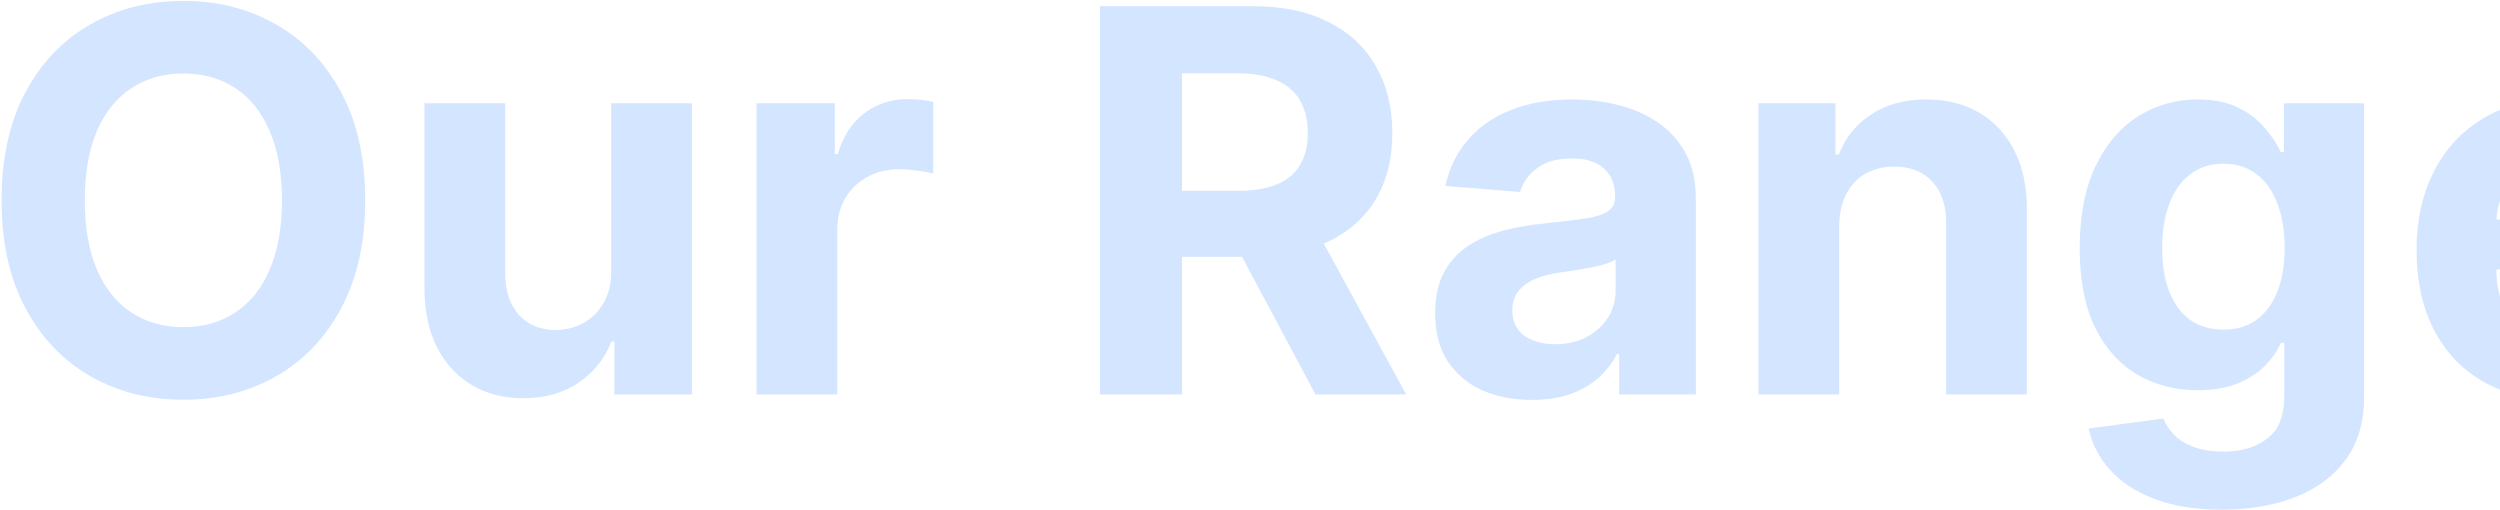 <svg width="843" height="172" viewBox="0 0 843 172" fill="none" xmlns="http://www.w3.org/2000/svg">
<path opacity="0.3" d="M123.135 67.546C123.135 81.821 120.429 93.966 115.017 103.98C109.648 113.994 102.318 121.643 93.029 126.928C83.781 132.169 73.384 134.79 61.835 134.79C50.202 134.79 39.761 132.148 30.514 126.864C21.267 121.58 13.959 113.93 8.59 103.916C3.22 93.902 0.536 81.778 0.536 67.546C0.536 53.27 3.22 41.125 8.59 31.111C13.959 21.097 21.267 13.469 30.514 8.227C39.761 2.943 50.202 0.301 61.835 0.301C73.384 0.301 83.781 2.943 93.029 8.227C102.318 13.469 109.648 21.097 115.017 31.111C120.429 41.125 123.135 53.27 123.135 67.546ZM95.074 67.546C95.074 58.298 93.689 50.5 90.919 44.151C88.192 37.801 84.335 32.986 79.35 29.704C74.364 26.423 68.526 24.783 61.835 24.783C55.145 24.783 49.307 26.423 44.321 29.704C39.335 32.986 35.458 37.801 32.688 44.151C29.96 50.5 28.597 58.298 28.597 67.546C28.597 76.793 29.96 84.591 32.688 90.94C35.458 97.29 39.335 102.105 44.321 105.386C49.307 108.668 55.145 110.308 61.835 110.308C68.526 110.308 74.364 108.668 79.35 105.386C84.335 102.105 88.192 97.29 90.919 90.94C93.689 84.591 95.074 76.793 95.074 67.546ZM206.088 91.196V34.818H233.318V133H207.175V115.166H206.152C203.936 120.919 200.25 125.543 195.094 129.037C189.98 132.531 183.737 134.278 176.365 134.278C169.802 134.278 164.028 132.787 159.042 129.804C154.057 126.821 150.157 122.581 147.345 117.084C144.575 111.587 143.169 105.003 143.126 97.332V34.818H170.356V92.474C170.399 98.27 171.954 102.851 175.023 106.217C178.091 109.584 182.203 111.267 187.359 111.267C190.64 111.267 193.709 110.521 196.564 109.03C199.419 107.496 201.72 105.237 203.467 102.254C205.257 99.271 206.131 95.585 206.088 91.196ZM255.099 133V34.818H281.498V51.949H282.521C284.311 45.855 287.315 41.253 291.534 38.142C295.752 34.989 300.61 33.412 306.107 33.412C307.471 33.412 308.941 33.497 310.518 33.668C312.095 33.838 313.48 34.072 314.673 34.371V58.533C313.394 58.149 311.626 57.808 309.367 57.51C307.109 57.212 305.042 57.062 303.167 57.062C299.161 57.062 295.582 57.936 292.428 59.683C289.318 61.388 286.846 63.774 285.014 66.842C283.224 69.91 282.329 73.447 282.329 77.453V133H255.099ZM370.923 133V2.091H422.57C432.457 2.091 440.894 3.859 447.883 7.396C454.914 10.891 460.262 15.855 463.927 22.29C467.634 28.682 469.488 36.203 469.488 44.854C469.488 53.547 467.613 61.026 463.863 67.29C460.113 73.511 454.68 78.284 447.563 81.608C440.49 84.932 431.924 86.594 421.867 86.594H387.286V64.349H417.393C422.677 64.349 427.066 63.625 430.561 62.176C434.055 60.727 436.654 58.554 438.359 55.656C440.106 52.758 440.98 49.158 440.98 44.854C440.98 40.507 440.106 36.842 438.359 33.859C436.654 30.876 434.034 28.618 430.497 27.084C427.002 25.507 422.592 24.719 417.265 24.719H398.6V133H370.923ZM441.619 73.426L474.154 133H443.6L411.768 73.426H441.619ZM516.534 134.854C510.269 134.854 504.687 133.767 499.786 131.594C494.886 129.378 491.008 126.118 488.153 121.814C485.34 117.467 483.934 112.055 483.934 105.578C483.934 100.124 484.936 95.543 486.938 91.835C488.941 88.128 491.669 85.145 495.12 82.886C498.572 80.628 502.492 78.923 506.882 77.773C511.313 76.622 515.958 75.812 520.816 75.344C526.526 74.747 531.129 74.193 534.623 73.682C538.117 73.128 540.653 72.318 542.23 71.253C543.806 70.188 544.595 68.611 544.595 66.523V66.139C544.595 62.091 543.316 58.959 540.759 56.743C538.245 54.527 534.666 53.419 530.021 53.419C525.12 53.419 521.221 54.506 518.323 56.679C515.426 58.81 513.508 61.494 512.57 64.733L487.386 62.688C488.664 56.722 491.178 51.565 494.928 47.219C498.678 42.83 503.515 39.463 509.438 37.119C515.404 34.733 522.308 33.54 530.149 33.54C535.603 33.54 540.823 34.179 545.809 35.457C550.838 36.736 555.291 38.717 559.169 41.402C563.089 44.087 566.178 47.538 568.437 51.757C570.695 55.933 571.825 60.94 571.825 66.778V133H546.001V119.385H545.234C543.657 122.453 541.548 125.159 538.906 127.503C536.264 129.804 533.089 131.615 529.382 132.936C525.674 134.214 521.392 134.854 516.534 134.854ZM524.332 116.061C528.338 116.061 531.874 115.273 534.943 113.696C538.011 112.077 540.419 109.903 542.166 107.176C543.913 104.449 544.786 101.359 544.786 97.908V87.489C543.934 88.043 542.762 88.554 541.271 89.023C539.822 89.449 538.181 89.854 536.349 90.237C534.517 90.578 532.684 90.898 530.852 91.196C529.019 91.452 527.357 91.686 525.866 91.899C522.67 92.368 519.879 93.114 517.492 94.136C515.106 95.159 513.252 96.544 511.931 98.291C510.61 99.996 509.95 102.126 509.95 104.683C509.95 108.391 511.292 111.224 513.977 113.185C516.704 115.102 520.156 116.061 524.332 116.061ZM620.181 76.239V133H592.95V34.818H618.902V52.141H620.053C622.226 46.43 625.869 41.913 630.983 38.59C636.097 35.223 642.297 33.54 649.584 33.54C656.402 33.54 662.347 35.031 667.418 38.014C672.489 40.997 676.431 45.258 679.243 50.798C682.056 56.295 683.462 62.858 683.462 70.486V133H656.232V75.344C656.274 69.335 654.74 64.648 651.629 61.281C648.519 57.872 644.236 56.168 638.781 56.168C635.117 56.168 631.878 56.956 629.066 58.533C626.296 60.109 624.122 62.41 622.546 65.436C621.012 68.419 620.223 72.02 620.181 76.239ZM749.156 171.864C740.335 171.864 732.771 170.649 726.464 168.22C720.2 165.834 715.214 162.574 711.507 158.44C707.8 154.307 705.392 149.662 704.284 144.506L729.469 141.118C730.236 143.078 731.45 144.911 733.112 146.615C734.774 148.32 736.969 149.683 739.696 150.706C742.466 151.771 745.832 152.304 749.795 152.304C755.719 152.304 760.598 150.855 764.433 147.957C768.311 145.102 770.25 140.308 770.25 133.575V115.614H769.099C767.906 118.341 766.116 120.919 763.73 123.348C761.344 125.777 758.275 127.759 754.525 129.293C750.775 130.827 746.301 131.594 741.102 131.594C733.73 131.594 727.018 129.889 720.967 126.48C714.959 123.028 710.165 117.766 706.585 110.692C703.048 103.575 701.28 94.584 701.28 83.717C701.28 72.595 703.091 63.305 706.713 55.848C710.335 48.391 715.15 42.808 721.159 39.101C727.21 35.394 733.836 33.54 741.038 33.54C746.535 33.54 751.138 34.477 754.845 36.352C758.552 38.185 761.535 40.486 763.794 43.256C766.095 45.983 767.863 48.668 769.099 51.31H770.122V34.818H797.16V133.959C797.16 142.311 795.115 149.3 791.024 154.925C786.933 160.55 781.265 164.768 774.021 167.581C766.819 170.436 758.531 171.864 749.156 171.864ZM749.731 111.139C754.121 111.139 757.828 110.053 760.854 107.879C763.922 105.663 766.265 102.51 767.885 98.419C769.547 94.285 770.378 89.342 770.378 83.59C770.378 77.837 769.568 72.851 767.949 68.632C766.329 64.371 763.986 61.068 760.917 58.724C757.849 56.381 754.121 55.209 749.731 55.209C745.257 55.209 741.486 56.423 738.417 58.852C735.349 61.239 733.027 64.562 731.45 68.824C729.873 73.085 729.085 78.007 729.085 83.59C729.085 89.257 729.873 94.158 731.45 98.291C733.069 102.382 735.392 105.557 738.417 107.815C741.486 110.031 745.257 111.139 749.731 111.139ZM863.574 134.918C853.474 134.918 844.781 132.872 837.494 128.781C830.25 124.648 824.667 118.81 820.747 111.267C816.827 103.682 814.866 94.712 814.866 84.356C814.866 74.257 816.827 65.394 820.747 57.766C824.667 50.138 830.186 44.193 837.302 39.932C844.461 35.67 852.856 33.54 862.487 33.54C868.964 33.54 874.994 34.584 880.577 36.672C886.202 38.717 891.102 41.807 895.278 45.94C899.497 50.074 902.778 55.273 905.122 61.537C907.466 67.758 908.638 75.046 908.638 83.398V90.876H825.733V74.001H883.006C883.006 70.081 882.153 66.608 880.449 63.582C878.744 60.557 876.379 58.192 873.354 56.487C870.371 54.74 866.898 53.867 862.934 53.867C858.801 53.867 855.136 54.825 851.94 56.743C848.787 58.618 846.315 61.153 844.525 64.349C842.736 67.503 841.819 71.019 841.777 74.896V90.94C841.777 95.798 842.672 99.996 844.461 103.533C846.294 107.07 848.872 109.797 852.196 111.714C855.52 113.632 859.461 114.591 864.021 114.591C867.047 114.591 869.817 114.165 872.331 113.312C874.845 112.46 876.997 111.182 878.787 109.477C880.577 107.773 881.94 105.685 882.878 103.213L908.062 104.875C906.784 110.926 904.163 116.21 900.2 120.727C896.28 125.202 891.209 128.696 884.987 131.21C878.808 133.682 871.67 134.918 863.574 134.918Z" fill="#0068FF" fill-opacity="0.58"/>
</svg>
